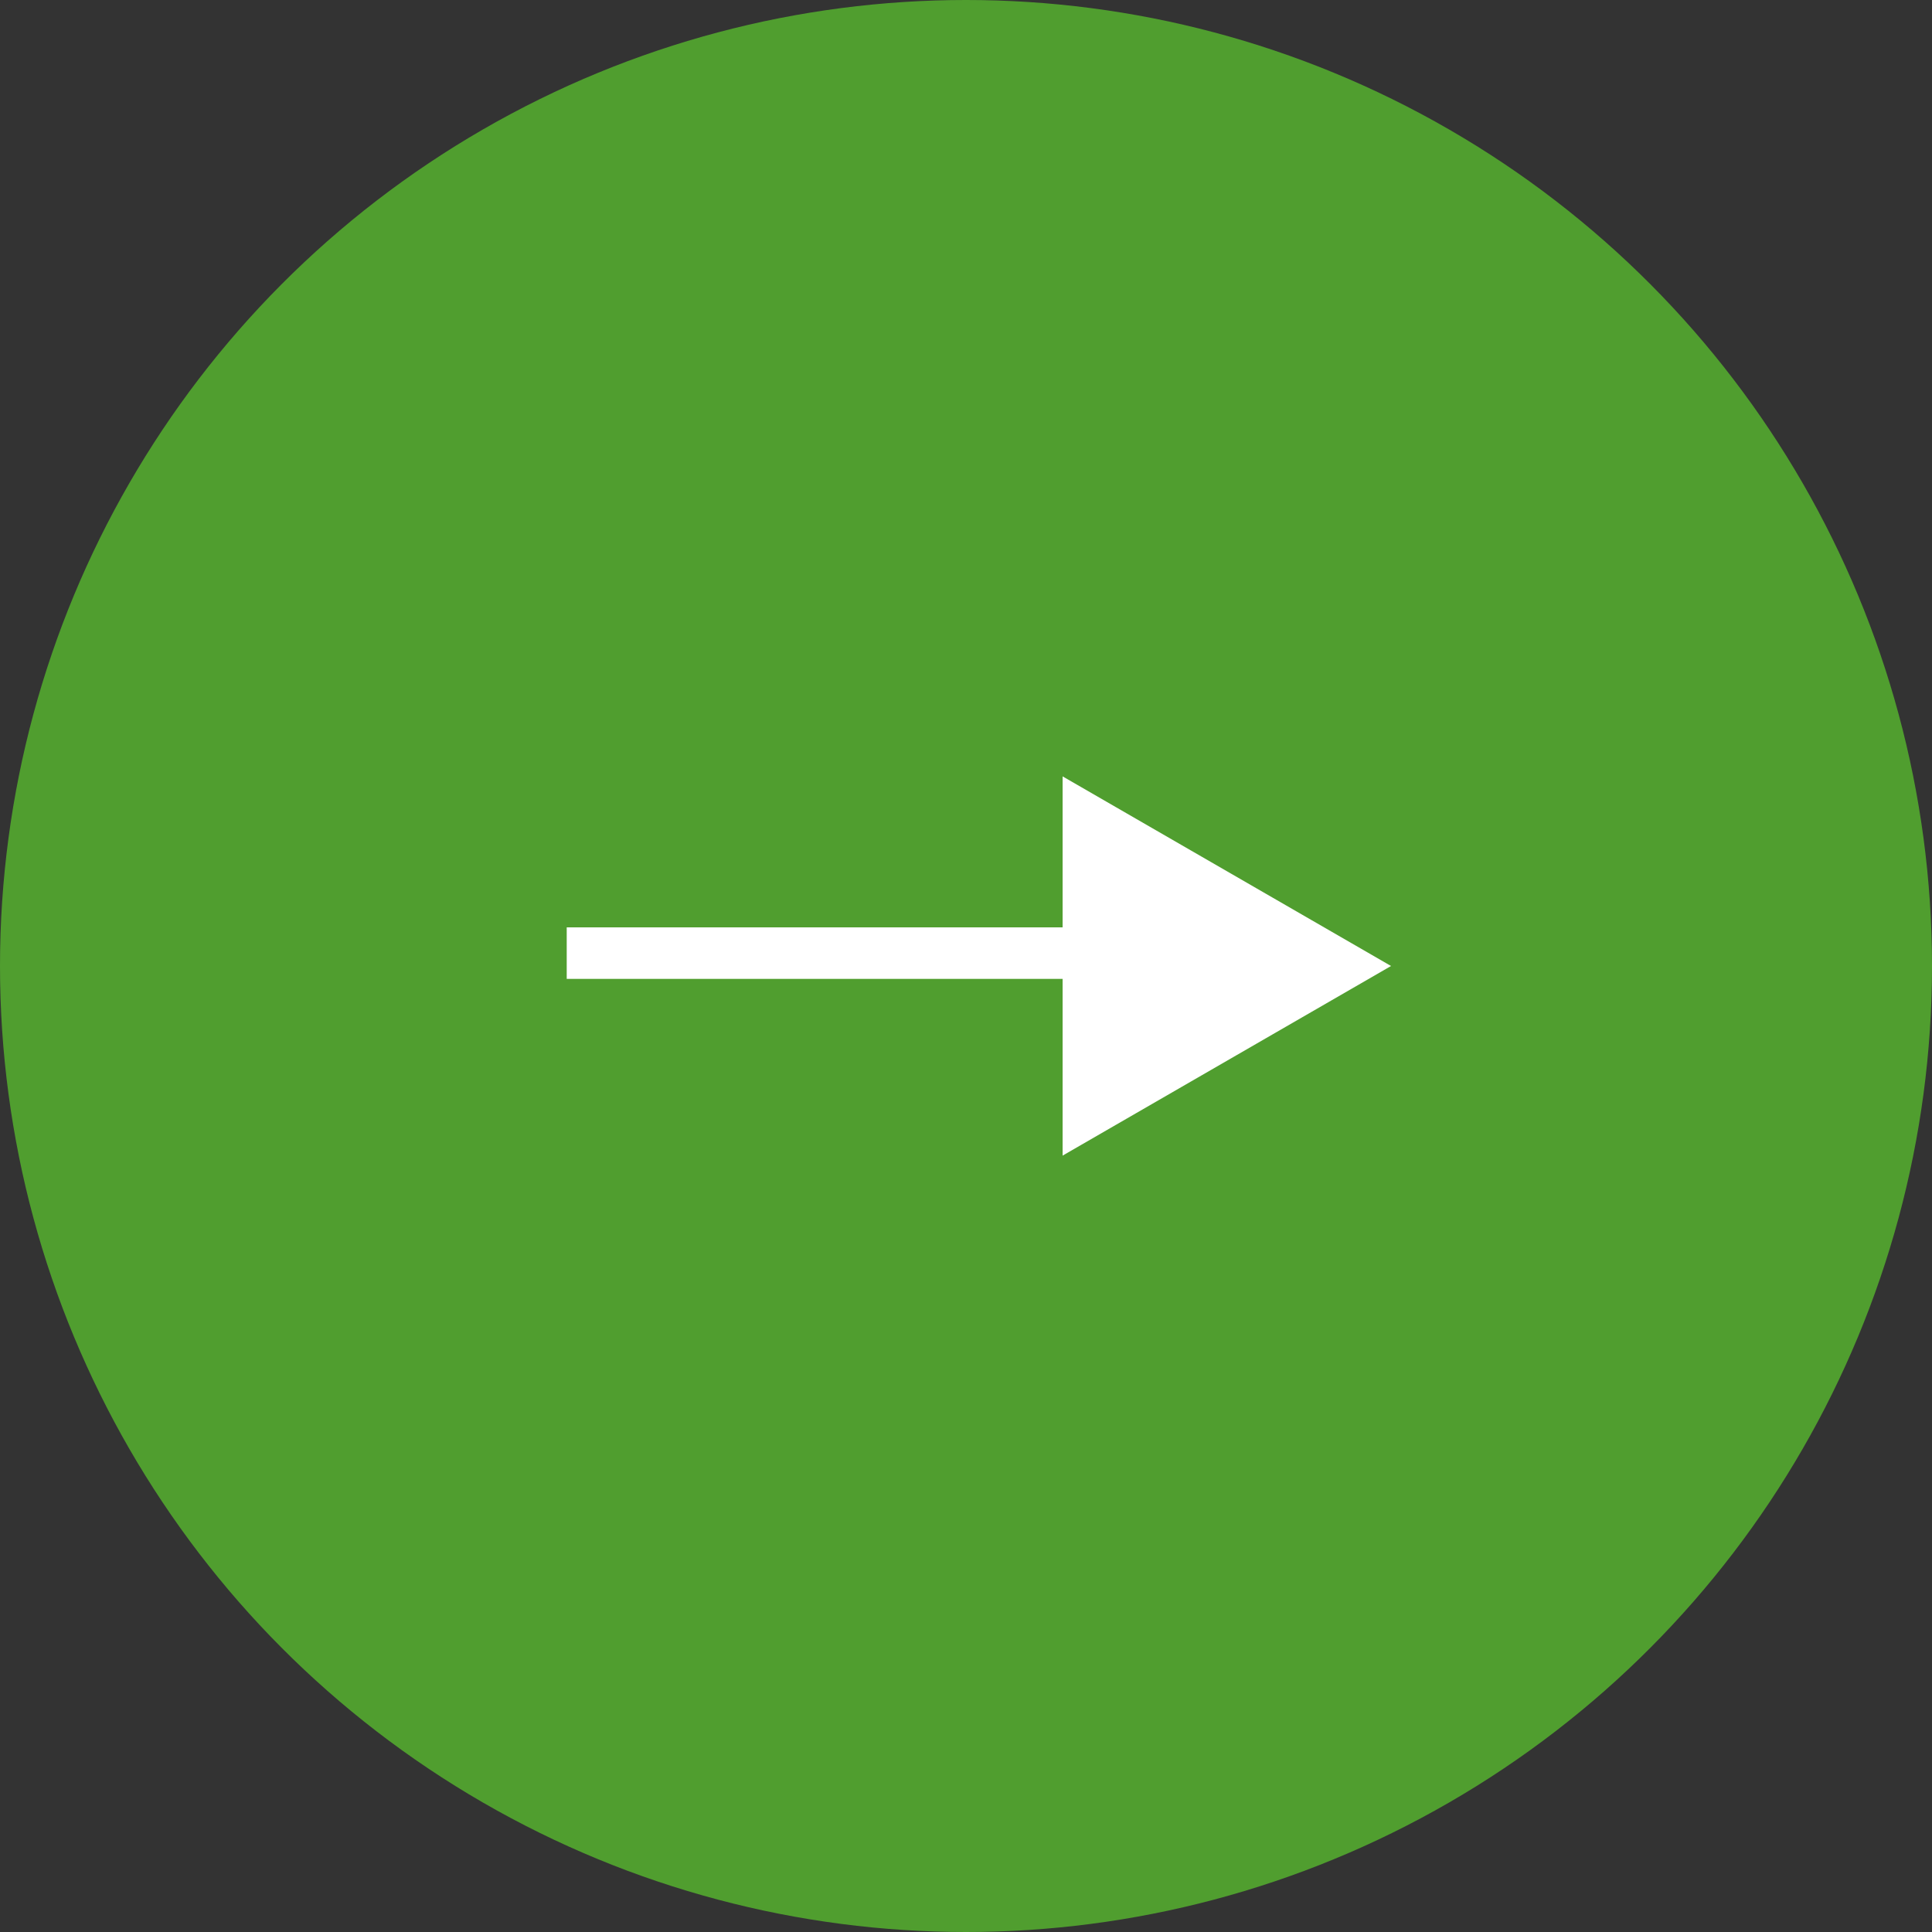 <svg width="75" height="75" viewBox="0 0 75 75" fill="none" xmlns="http://www.w3.org/2000/svg">
<rect x="0" y="0" width="75" height="75" fill="#333333" stroke="none"/>
<circle cx="37.5" cy="37.5" r="37.5" fill="#509E2F"/>
<line x1="22" y1="37" x2="42" y2="37" stroke="white" stroke-width="2"/>
<path d="M54 37.5L41.25 44.861L41.25 30.139L54 37.5Z" fill="white"/>
</svg>
